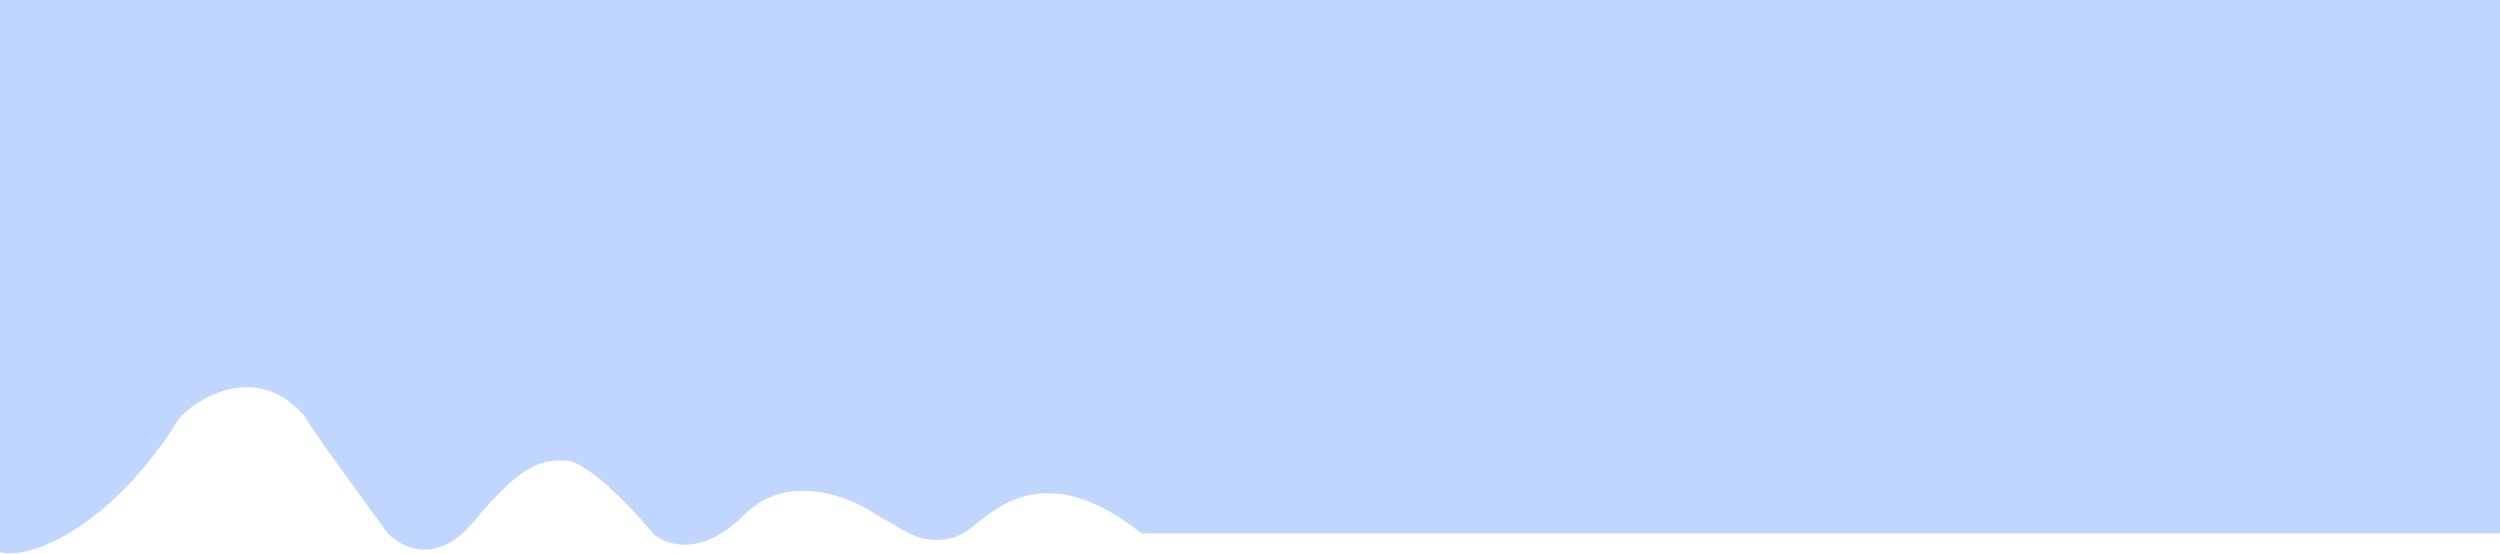 <svg width="1440" height="319" viewBox="0 0 1440 319" fill="none" xmlns="http://www.w3.org/2000/svg">
<path fill-rule="evenodd" clip-rule="evenodd" d="M1440 0H0V318C19.057 323.049 66.462 300.912 103.623 240.319C116.725 227.25 149.538 208.953 175.98 240.319C174.551 240.319 206.948 284.873 223.325 307.15C231.067 315.466 251.732 325.862 272.457 300.912C298.362 269.724 309.975 264.378 326.055 265.269C338.918 265.982 364.764 293.486 376.079 307.15C383.226 313.981 403.772 321.407 428.784 296.457C453.797 271.506 489.826 286.061 504.715 296.457L523.474 307.15C530.025 310.714 546.521 314.991 560.099 303.585C577.072 289.328 605.658 266.16 657.469 307.15H811.117H1084.47H1325.66H1440V0Z" fill="#C0D6FF"/>
</svg>
